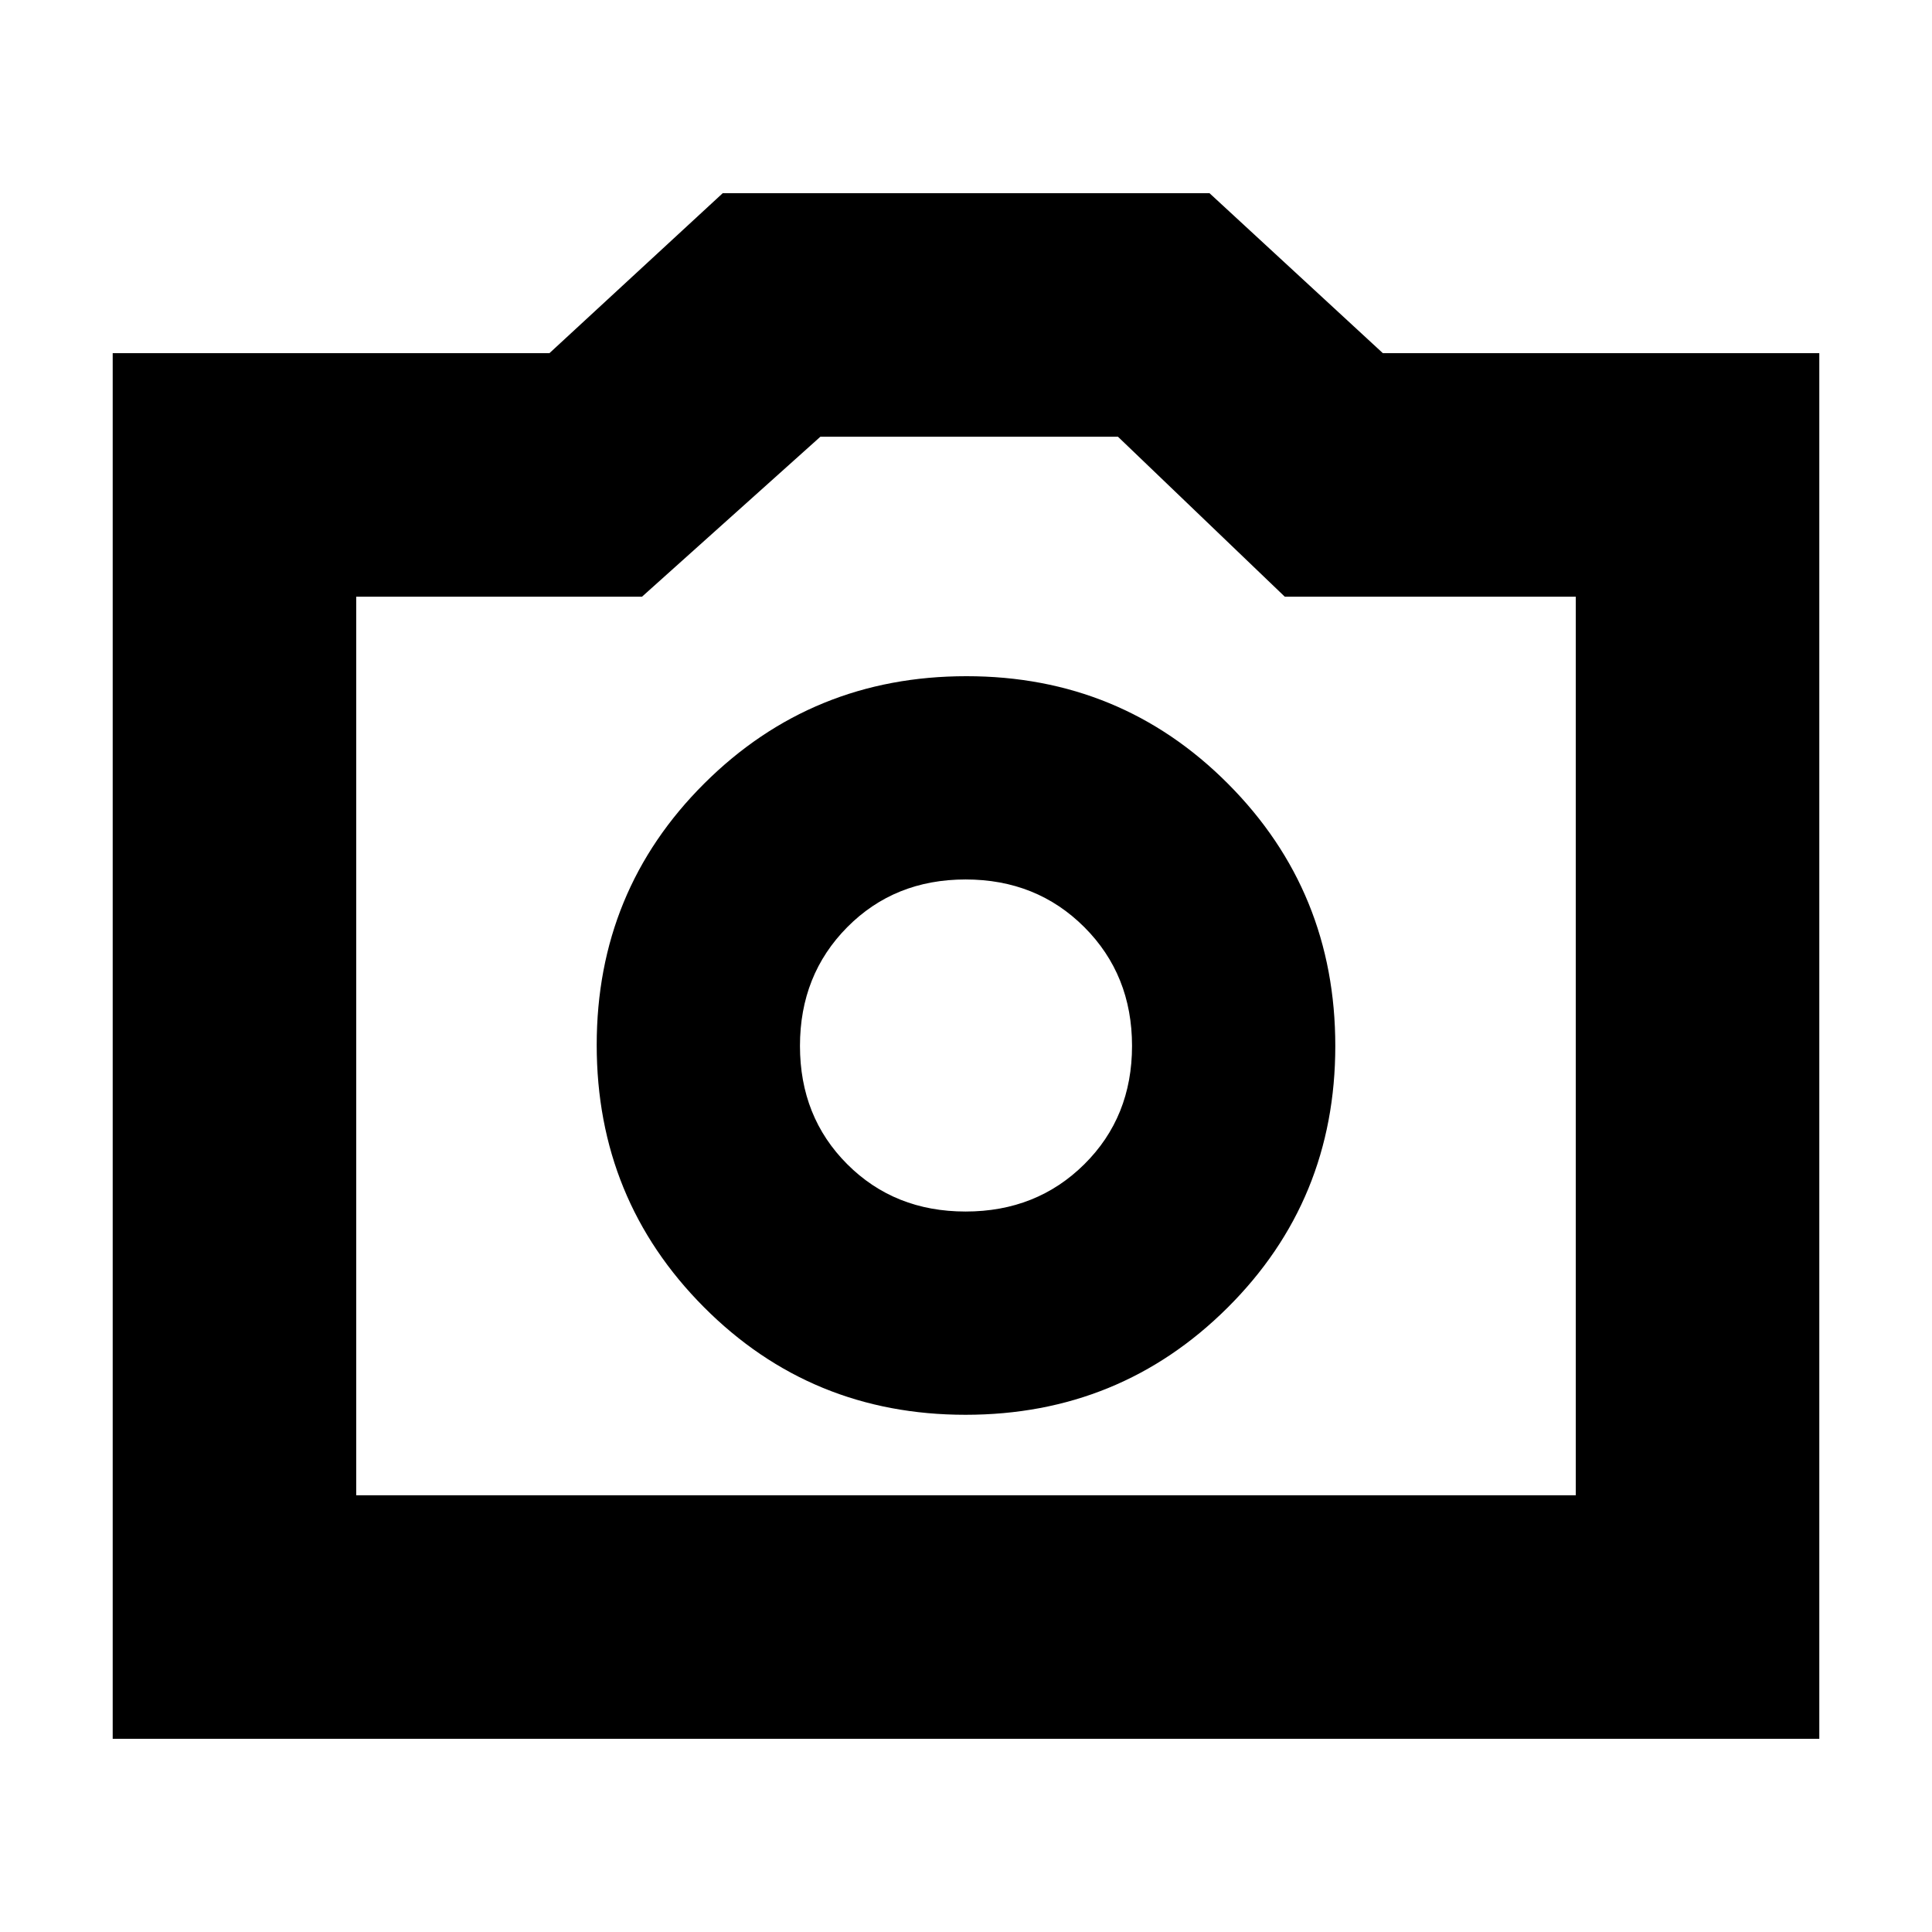 <svg xmlns="http://www.w3.org/2000/svg" height="24" viewBox="0 -960 960 960" width="24"><path d="M479.76-257q76.74 0 130.24-53.26 53.5-53.27 53.5-130 0-76.74-53.26-130.24-53.27-53.5-130-53.5-76.74 0-130.24 53.26-53.5 53.27-53.5 130 0 76.74 53.26 130.24 53.27 53.5 130 53.5Zm.04-101q-35.3 0-58.8-23.5t-23.5-58.8q0-35.29 23.5-59 23.5-23.7 58.8-23.7 35.29 0 59 23.7 23.7 23.71 23.7 59 0 35.3-23.7 58.8-23.71 23.5-59 23.5ZM56-96v-688.5h217l86.11-79.5H601l86.15 79.5H904V-96H56Zm121-121h606v-446.5H638.41L555.5-743H407.65L319-663.5H177V-217Zm303-223.5Z"/></svg>